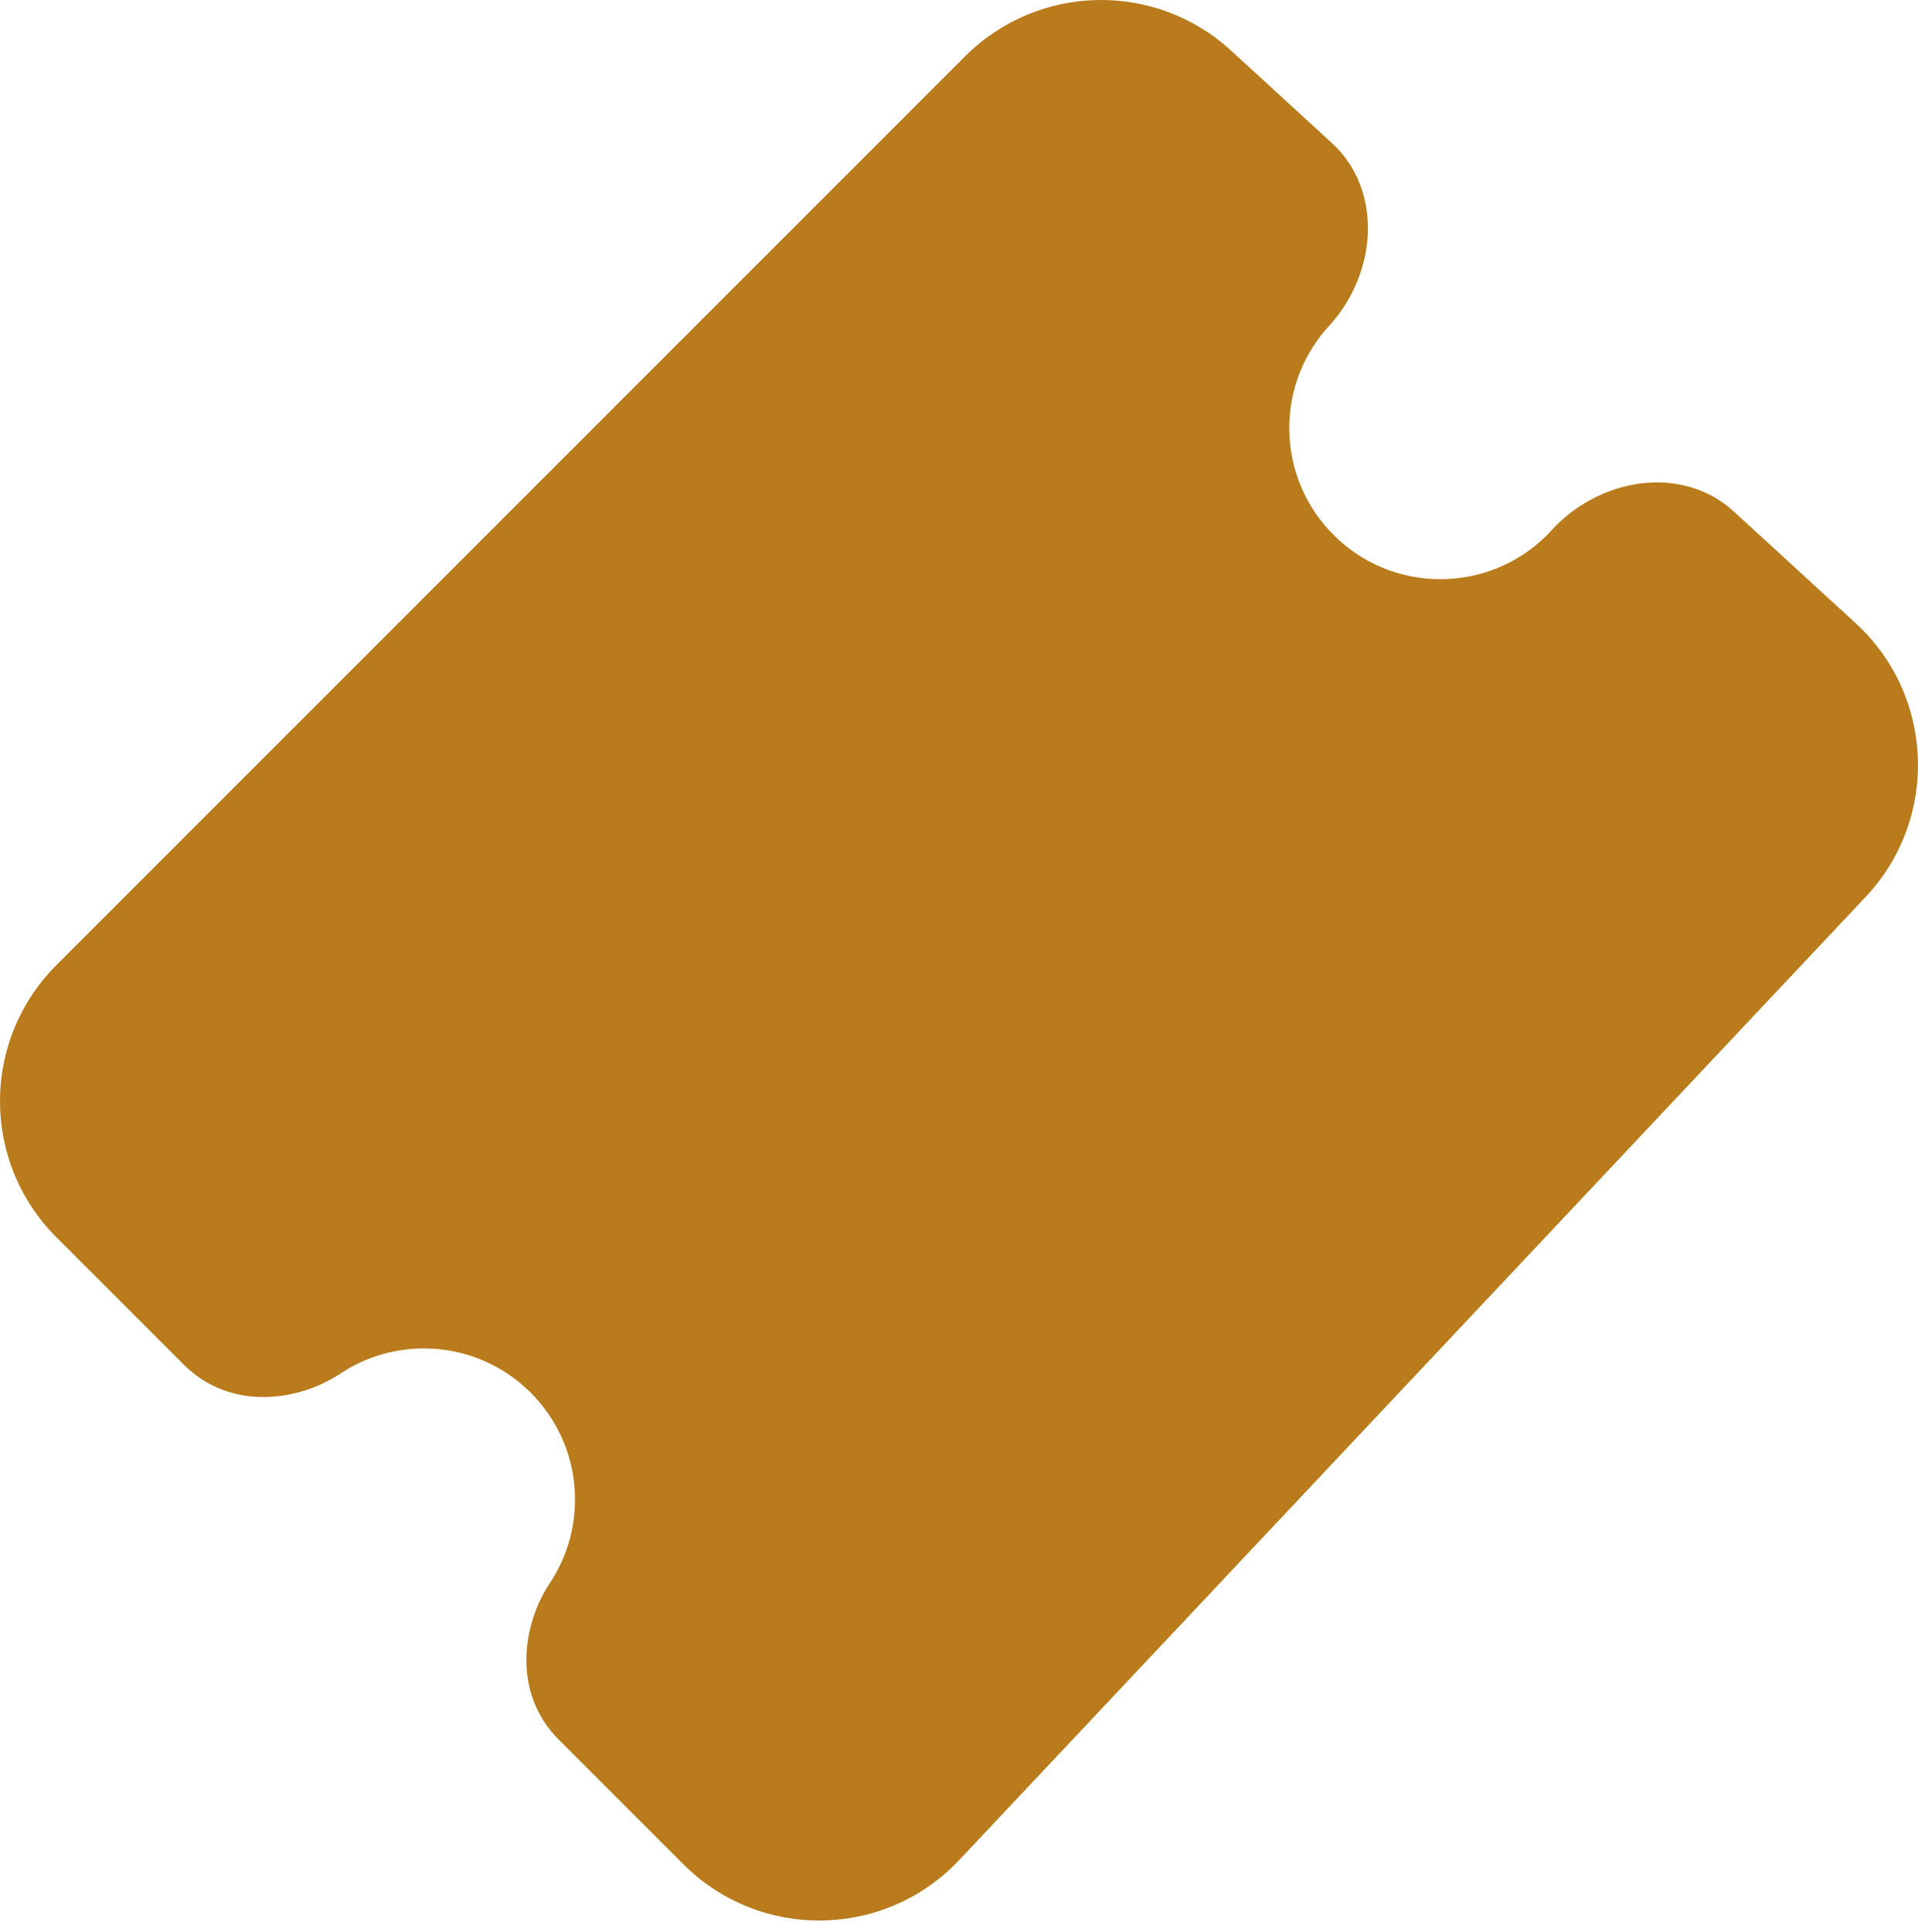 <svg width="140" height="141" viewBox="0 0 140 141" fill="none" xmlns="http://www.w3.org/2000/svg">
<path d="M89.855 3.69C84.315 -1.389 75.758 -1.203 70.444 4.111L4.111 70.447C-1.37 75.928 -1.37 84.816 4.111 90.298L13.397 99.583C16.878 103.064 21.885 102.226 24.834 100.26C26.581 99.096 28.676 98.417 30.941 98.417C37.032 98.417 41.97 103.355 41.97 109.446C41.97 111.712 41.291 113.807 40.127 115.553C38.161 118.502 37.323 123.509 40.804 126.99L49.872 136.058C55.472 141.658 64.592 141.52 70.019 135.753L136.185 65.453C141.548 59.755 141.216 50.772 135.449 45.485L126.561 37.338C124.365 35.326 121.587 34.946 119.276 35.358C117 35.764 114.842 36.969 113.284 38.675C111.262 40.891 108.363 42.272 105.136 42.272C99.045 42.272 94.107 37.334 94.107 31.243C94.107 28.357 95.21 25.737 97.025 23.769C98.592 22.07 99.605 19.816 99.813 17.513C100.023 15.175 99.403 12.442 97.208 10.43L89.855 3.69Z" fill="#B97B1B"/>
</svg>
